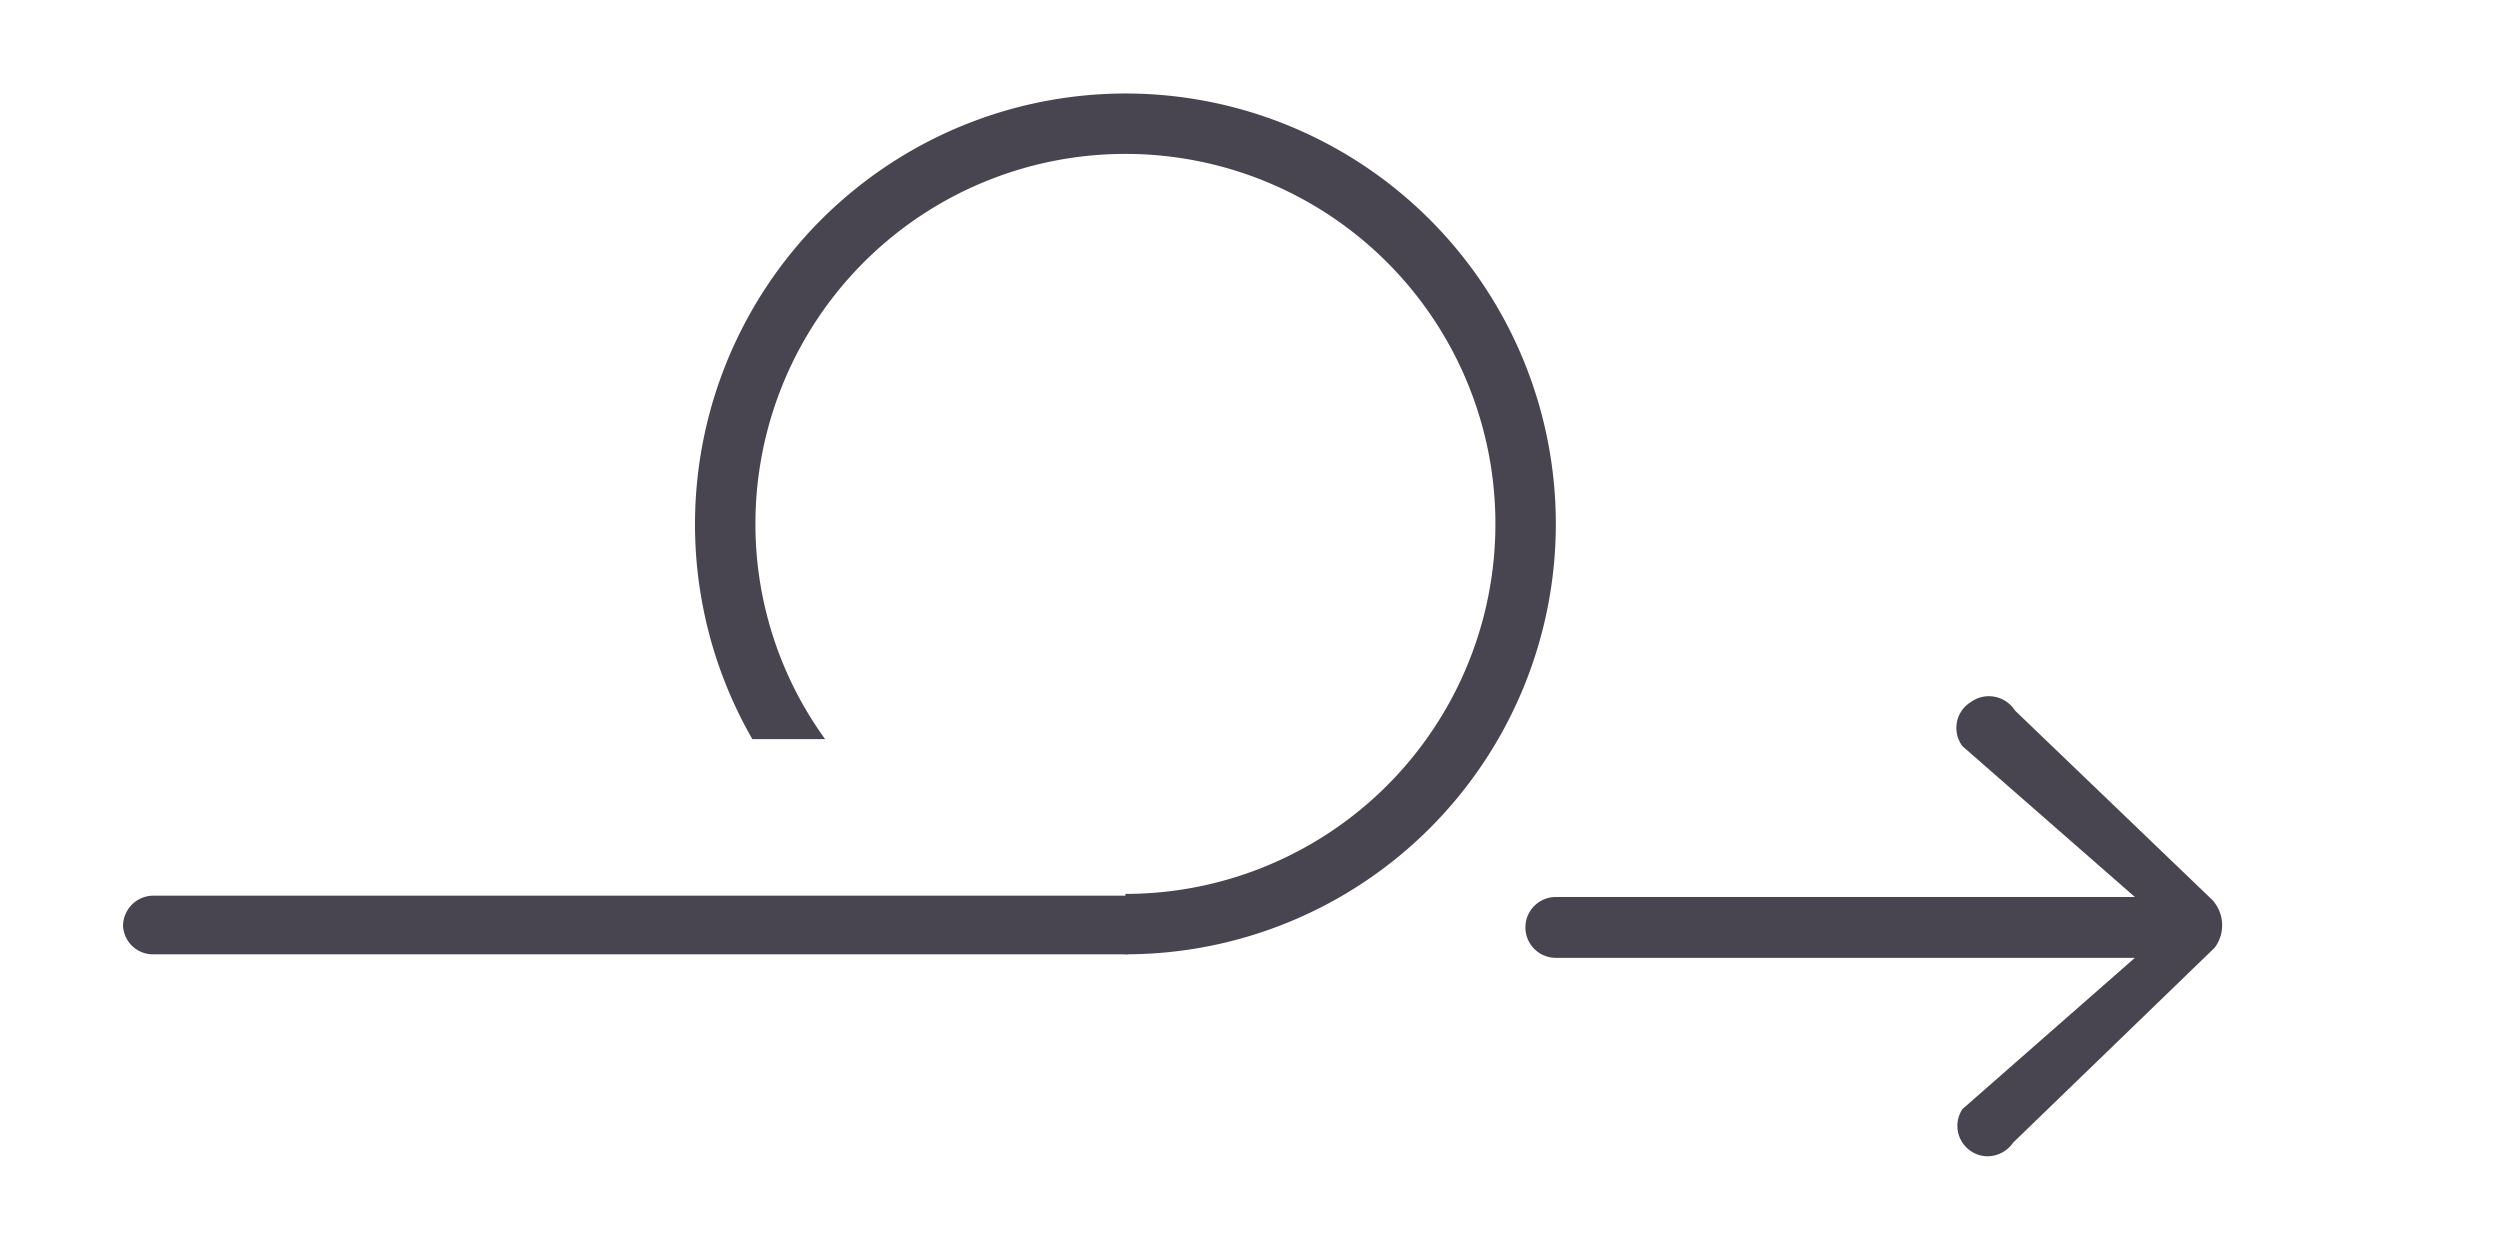 <svg id="Layer_1" data-name="Layer 1" xmlns="http://www.w3.org/2000/svg" viewBox="0 0 56.69 28.35"><defs><style>.cls-1{fill:#484551;}</style></defs><path class="cls-1" d="M25.52,2.12a9.77,9.77,0,0,0-8.46,14.64h1.65a8.31,8.31,0,0,1-1.58-4.87,8.39,8.39,0,1,1,8.39,8.38v1.37a9.76,9.76,0,1,0,0-19.52Z"/><path class="cls-1" d="M25.44,21.64h-22A.68.68,0,0,1,2.79,21a.69.69,0,0,1,.69-.69h22a.69.69,0,0,1,.69.69A.68.68,0,0,1,25.44,21.64Z"/><path class="cls-1" d="M50.22,21.49l-4.57,4.42a.71.71,0,0,1-.58.31.69.69,0,0,1-.57-1.07l3.91-3.43H35.28a.69.69,0,0,1,0-1.38H48.41L44.5,16.92a.69.69,0,0,1,.19-1,.7.7,0,0,1,1,.19l4.5,4.32.07.1A.85.85,0,0,1,50.22,21.49Z"/></svg>